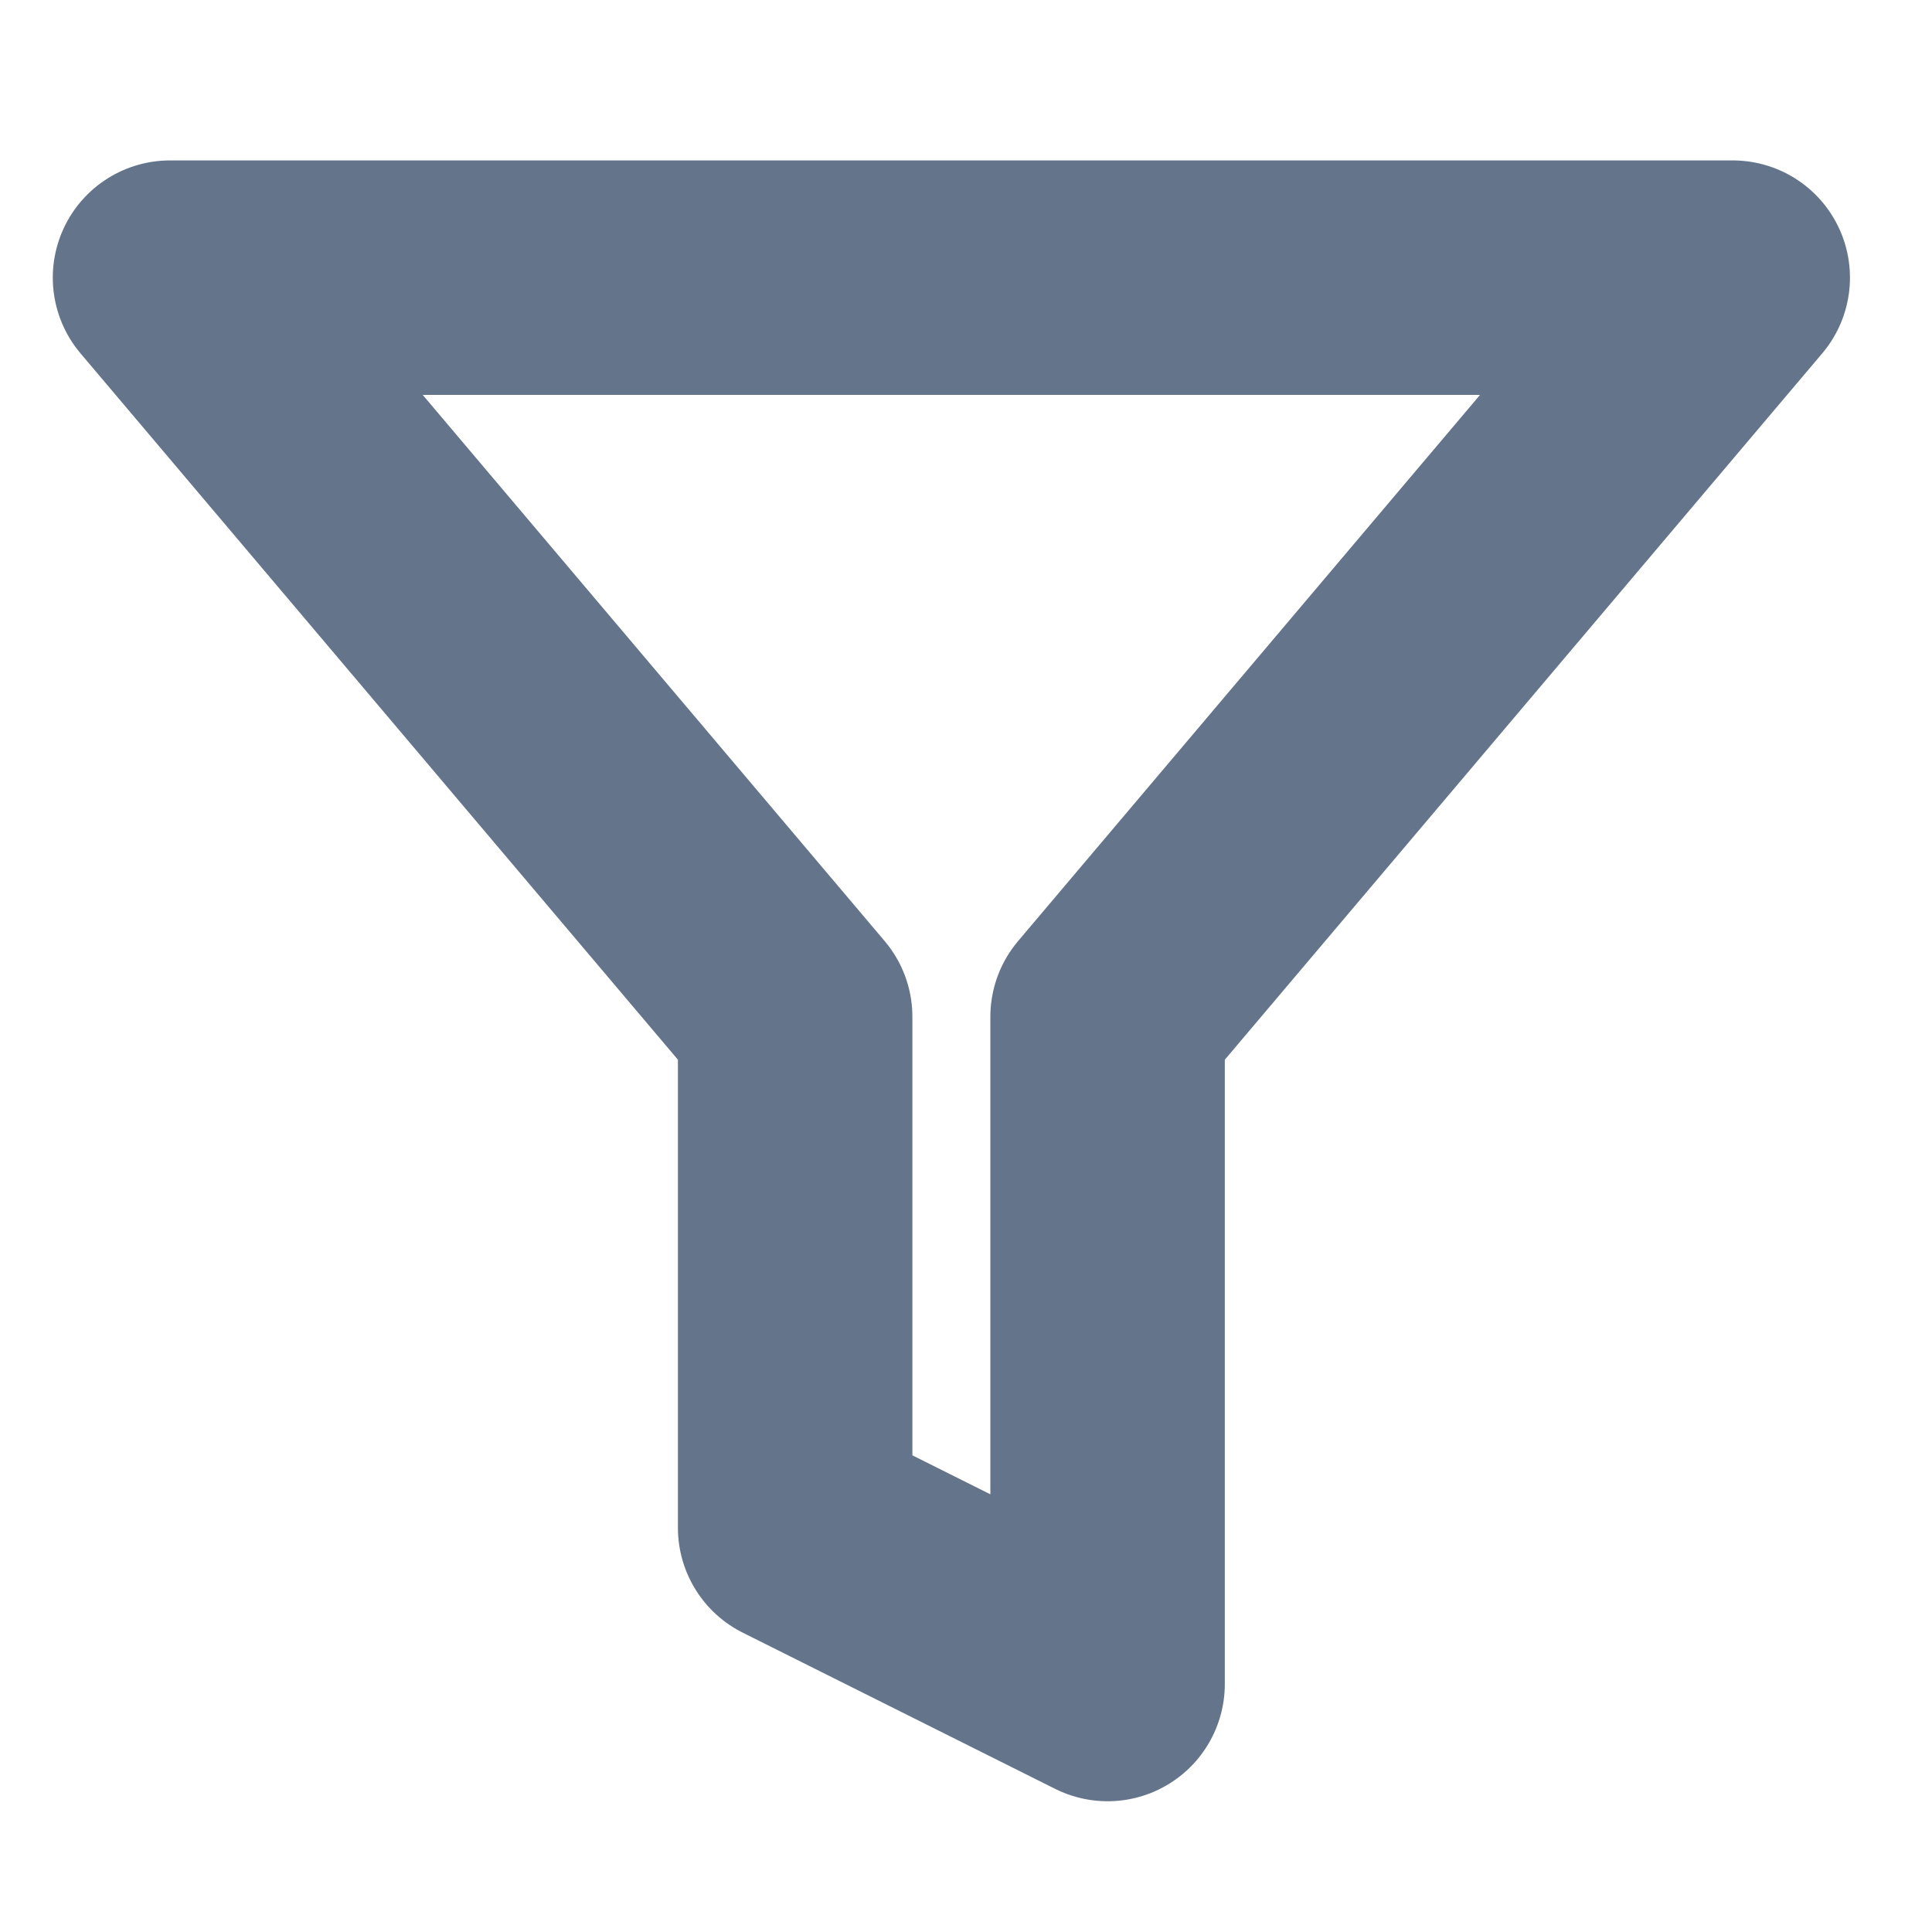 <svg width="14" height="14" viewBox="0 0 14 14" fill="none" xmlns="http://www.w3.org/2000/svg">
<g clip-path="url(#clip0_2003_170)">
<path d="M12.556 2.012H1.232L5.762 7.368V11.071L8.026 12.203V7.368L12.556 2.012Z" stroke="#64748B" stroke-width="1.699" stroke-linecap="round" stroke-linejoin="round"/>
</g>
<defs>
<clipPath id="clip0_2003_170">
<rect width="13.588" height="13.588" fill="white" transform="translate(0.1 0.314)"/>
</clipPath>
</defs>
</svg>
